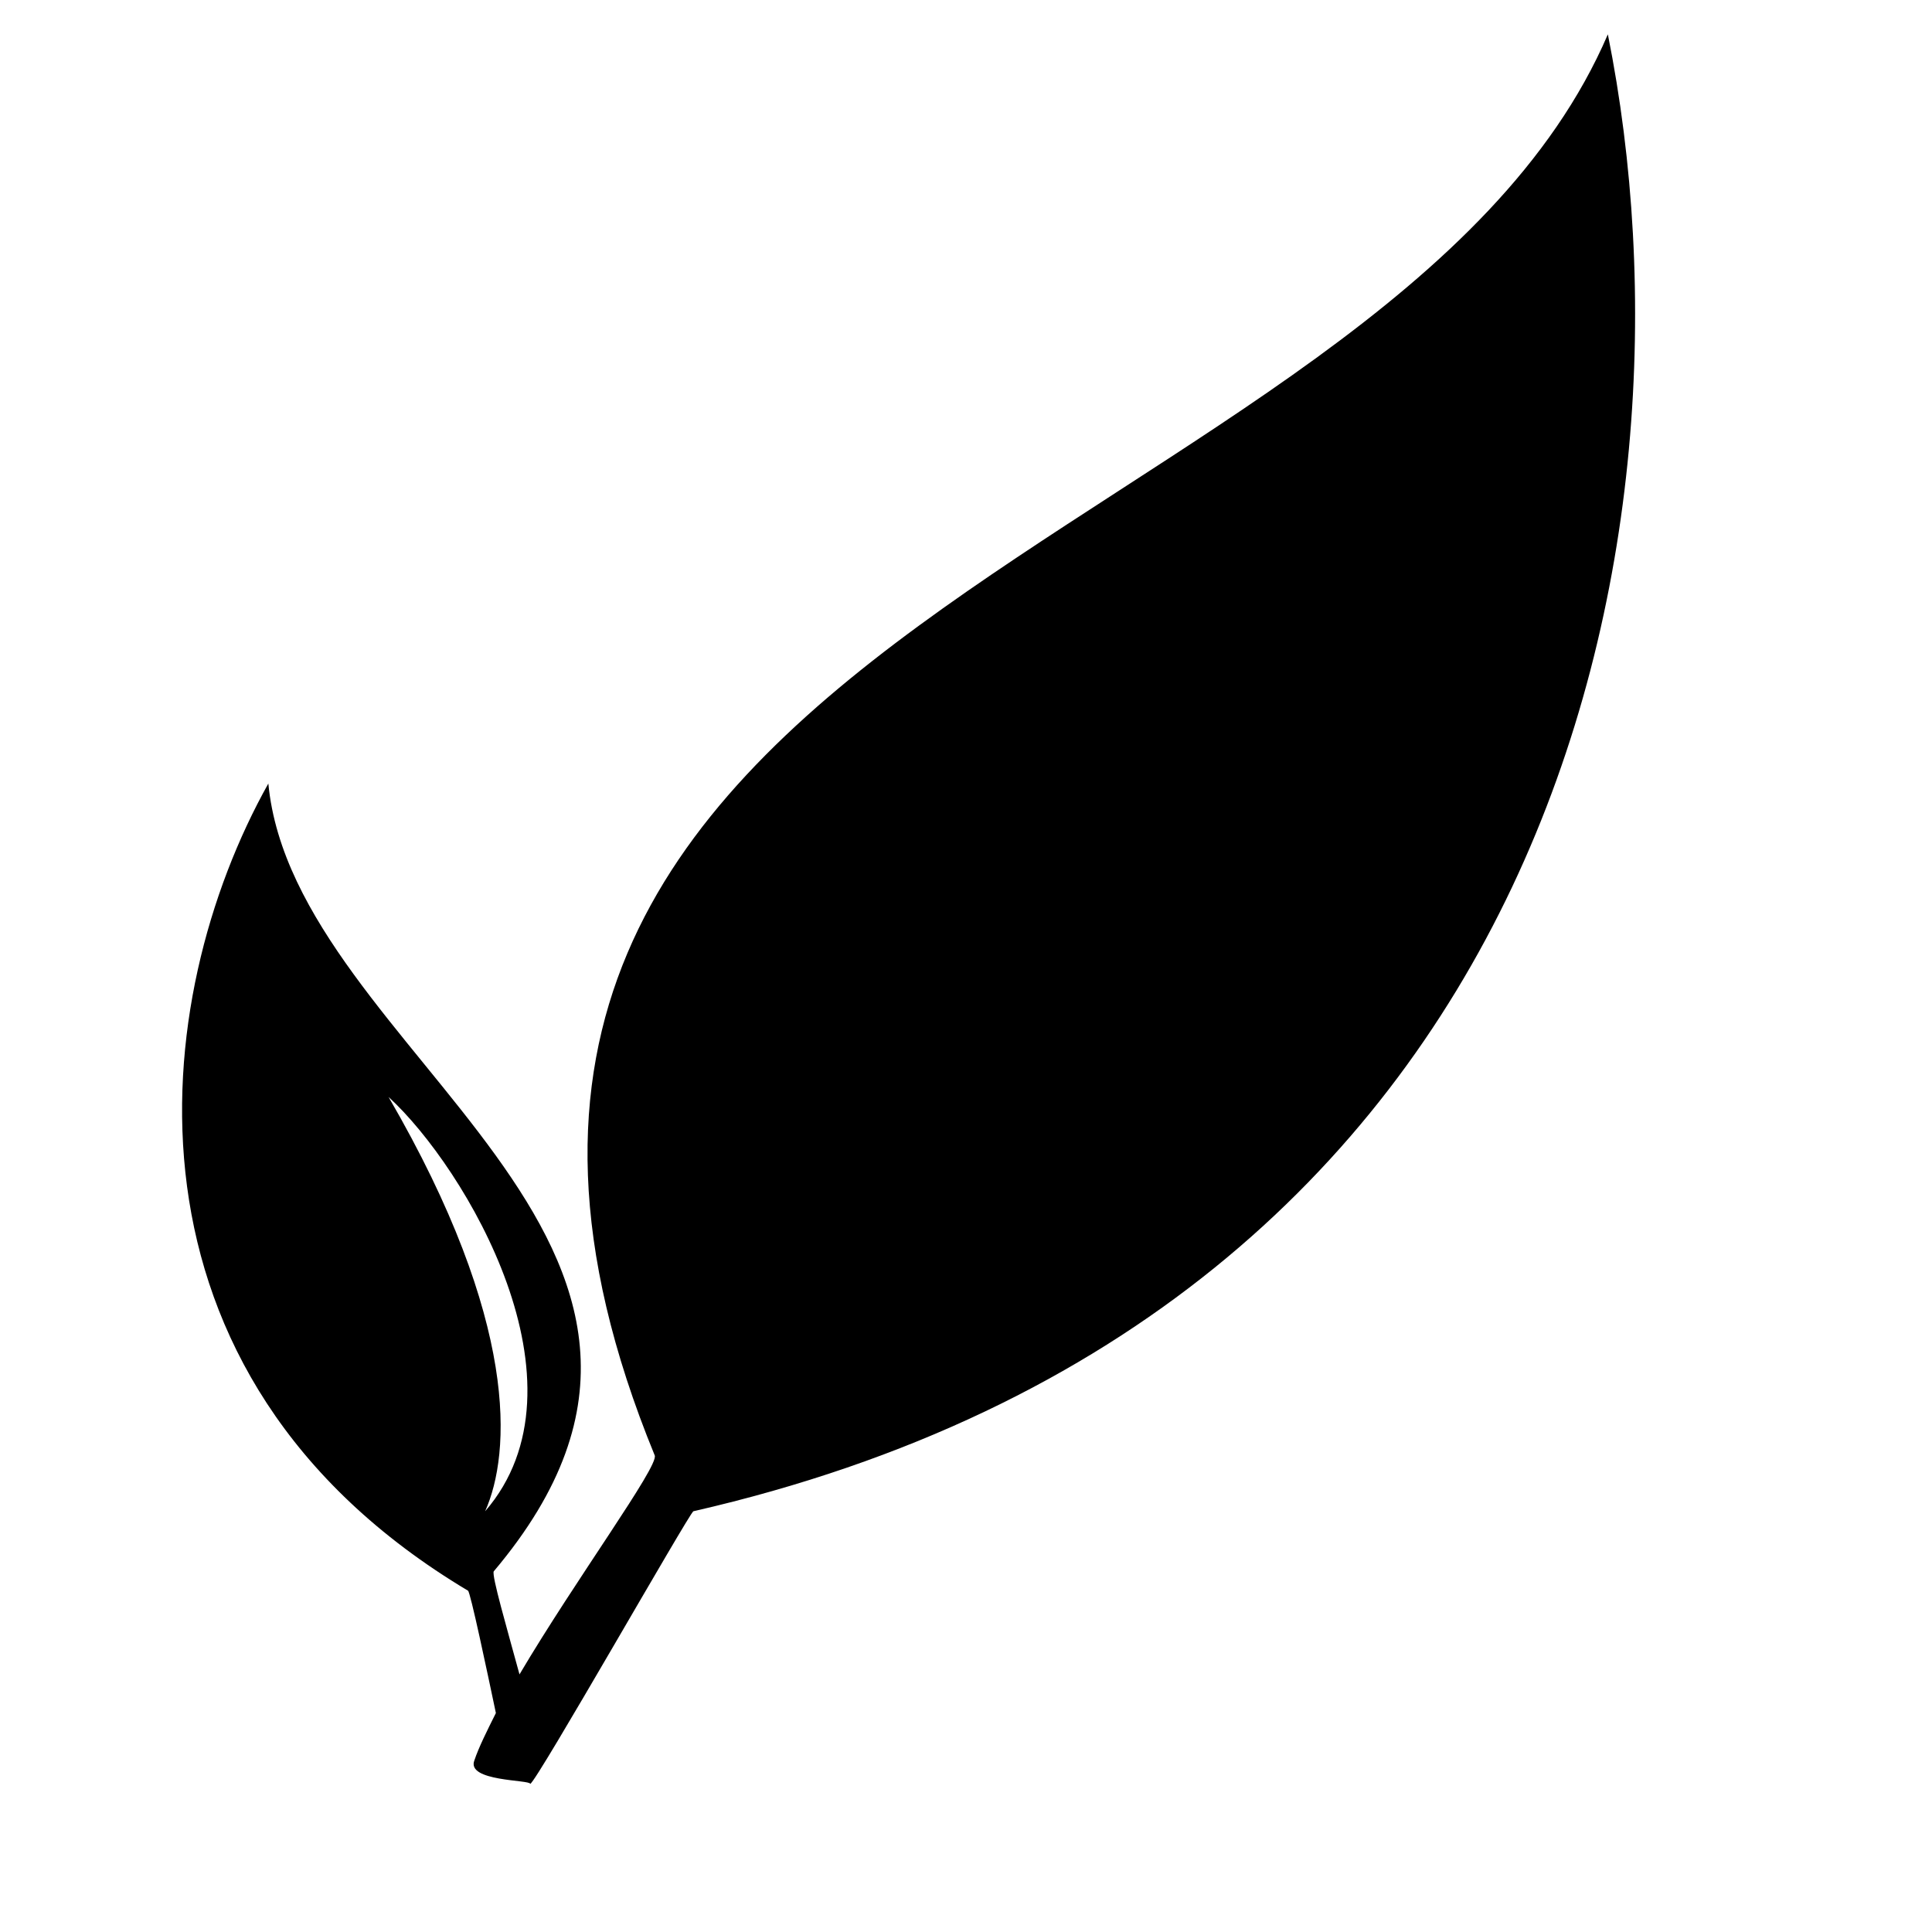 <?xml version="1.0" encoding="UTF-8"?>
<svg width="900" height="900" viewBox="0 0 900 900" version="1.1" xmlns="http://www.w3.org/2000/svg">
	<path
		d="m231 798c-4-19-12-57-13-57-169-101-149-276-93-376 12 126 235 213 105 367-1 2 6 26 12 48 26-44 65-97 63-102-160-390 340-420 444-662 47 234-24 596-426 688-2 1-73 126-76 127 0-2-30-1-26-11 2-6 6-14 10-22zm99-173c-63-149 122-313 214-354-188 168-220 293-214 354zm-104 79c51-59-9-160-45-193 61 105 57 166 45 193z"
		fill="currentColor"/>
</svg>
